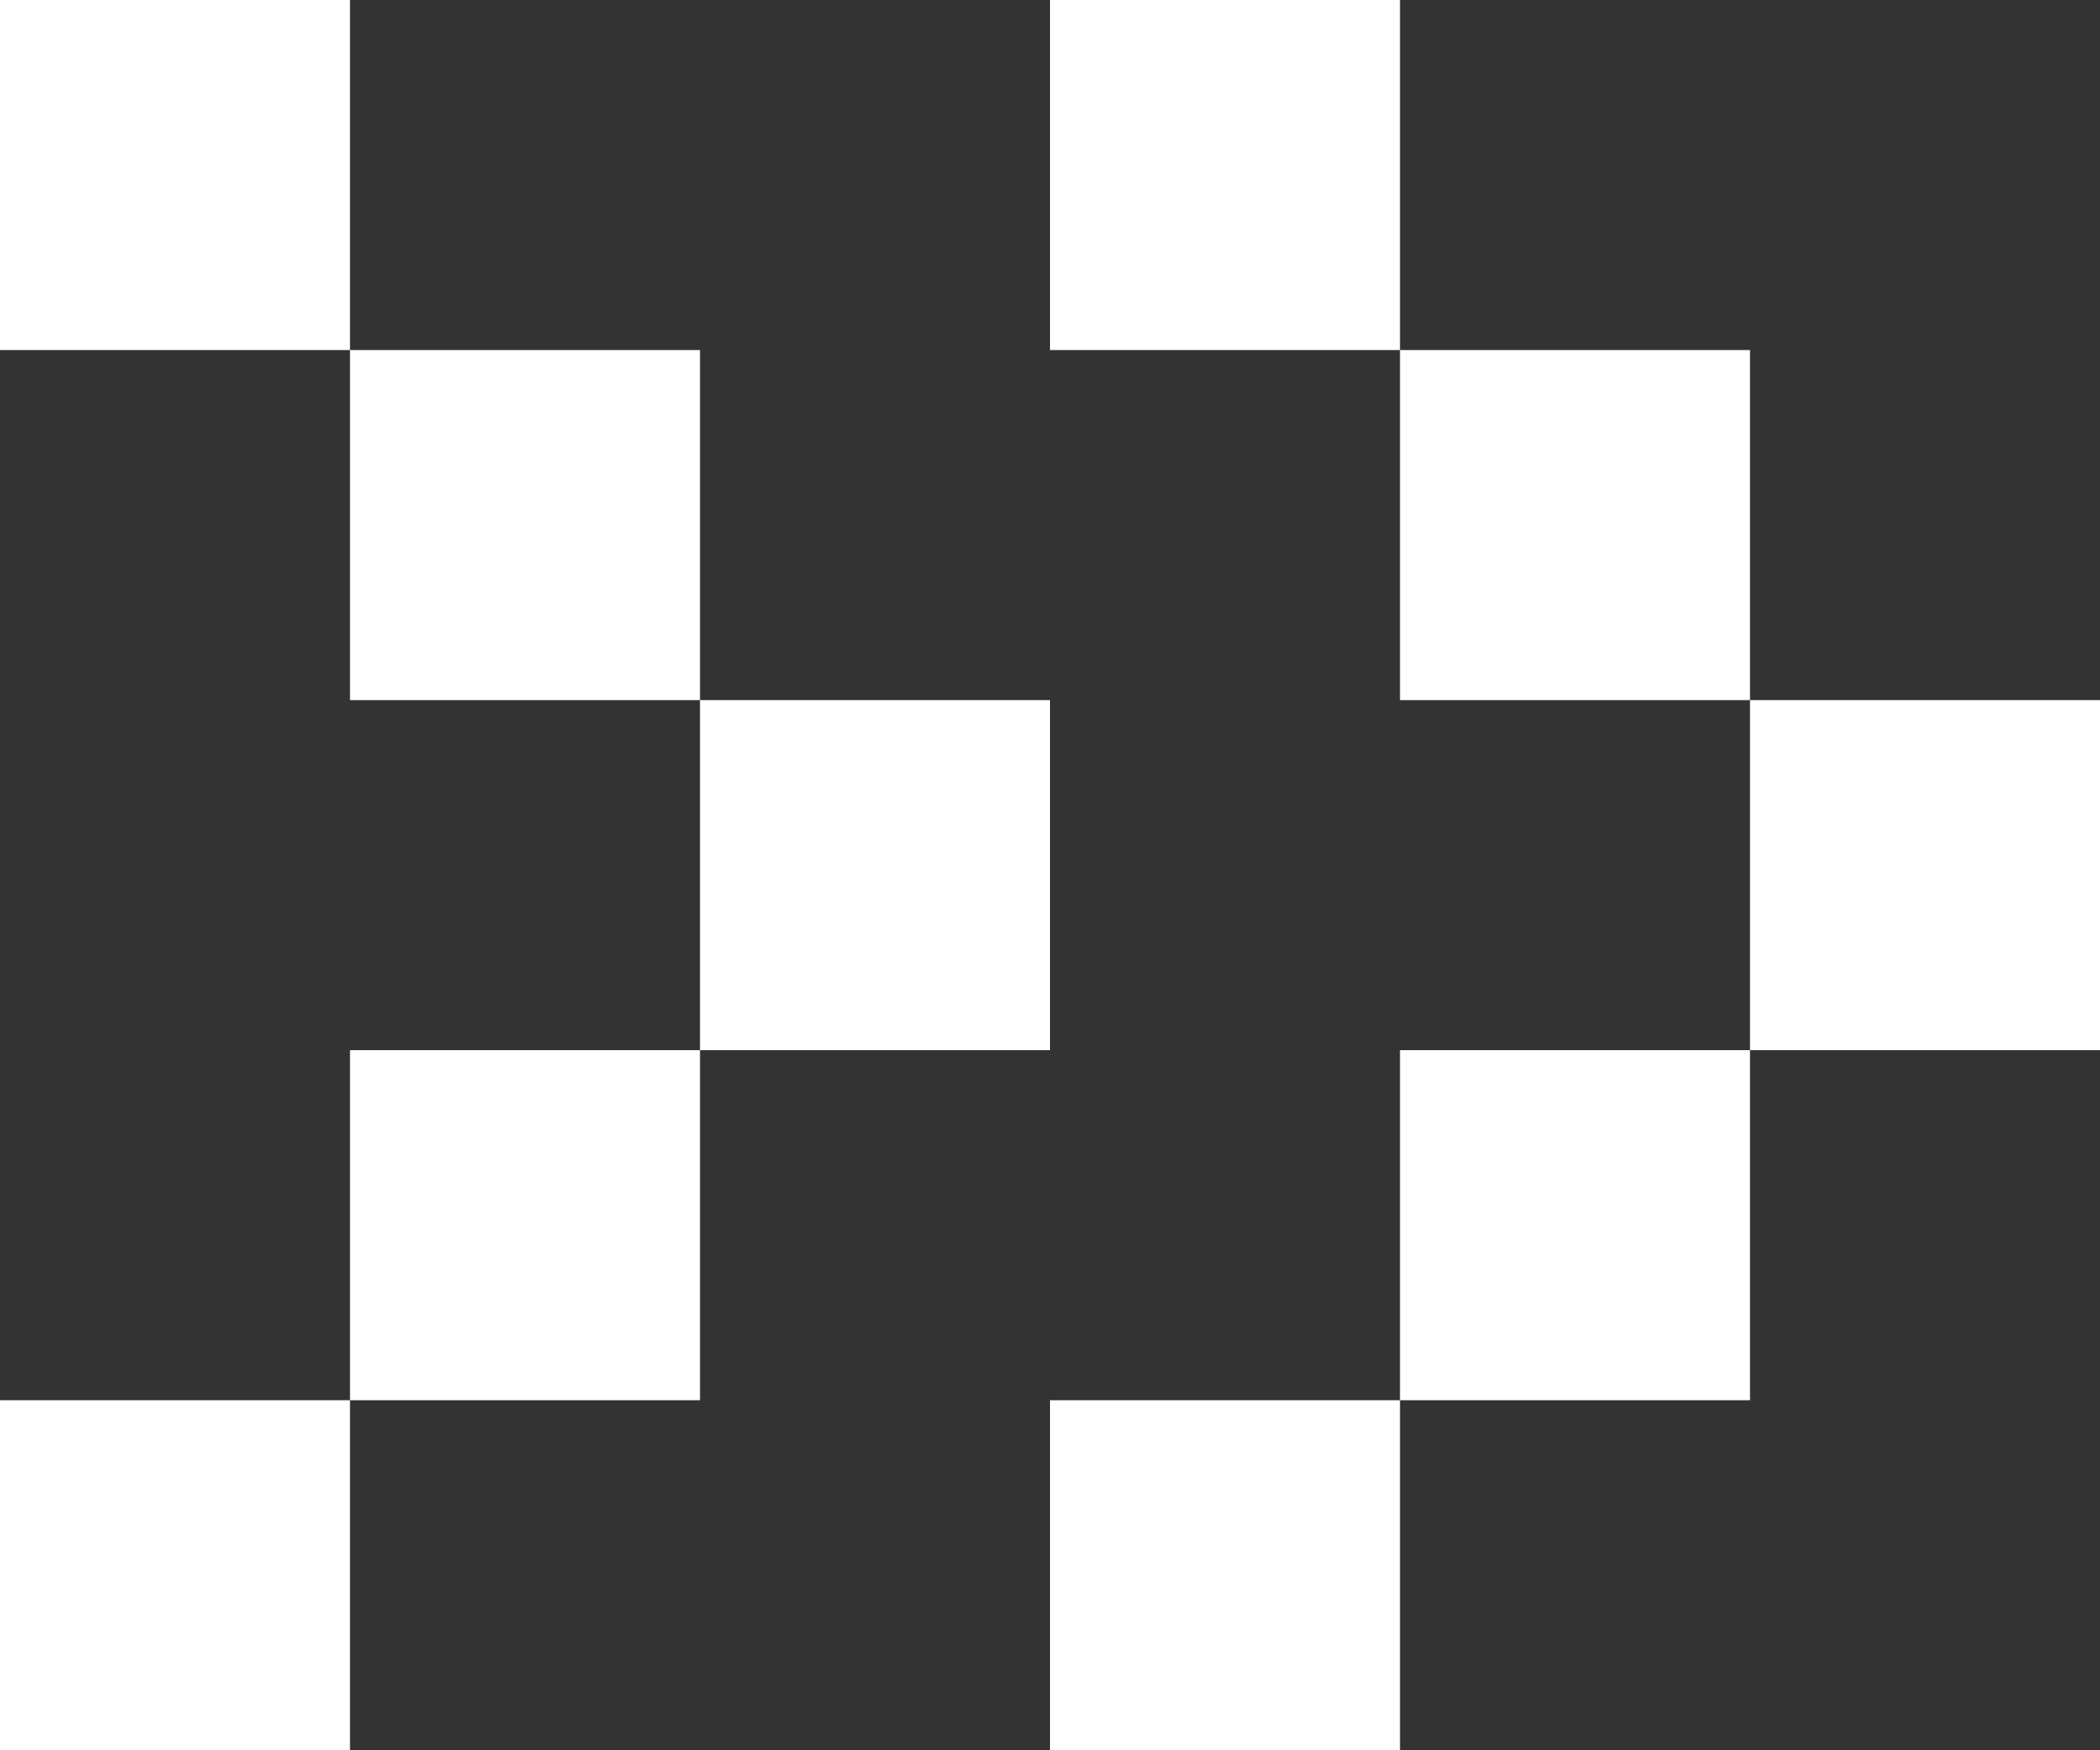 <?xml version="1.0" encoding="UTF-8"?>
<svg id="Layer_2" data-name="Layer 2" xmlns="http://www.w3.org/2000/svg" width="18" height="15" viewBox="0 0 18 15">
  <rect x="0" y="0" width="18" height="15" fill="#333333" stroke="none"/>
  <defs>
    <style>
      .cls-1 {
        fill: #fff;
      }
    </style>
  </defs>
  <g id="Layer_1-2" data-name="Layer 1">
    <path class="cls-1" d="m0,0v3h3V0H0Zm3,3v3h3v-3h-3Zm6,3h-3v3h3v-3Zm-6,6h3v-3h-3v3Zm-3,3h3v-3H0v3ZM9,0v3h3V0h-3Zm3,3v3h3v-3h-3Zm3,3v3h3v-3h-3Zm-3,6h3v-3h-3v3Zm-3,3h3v-3h-3v3Z"/>
  </g>
</svg>